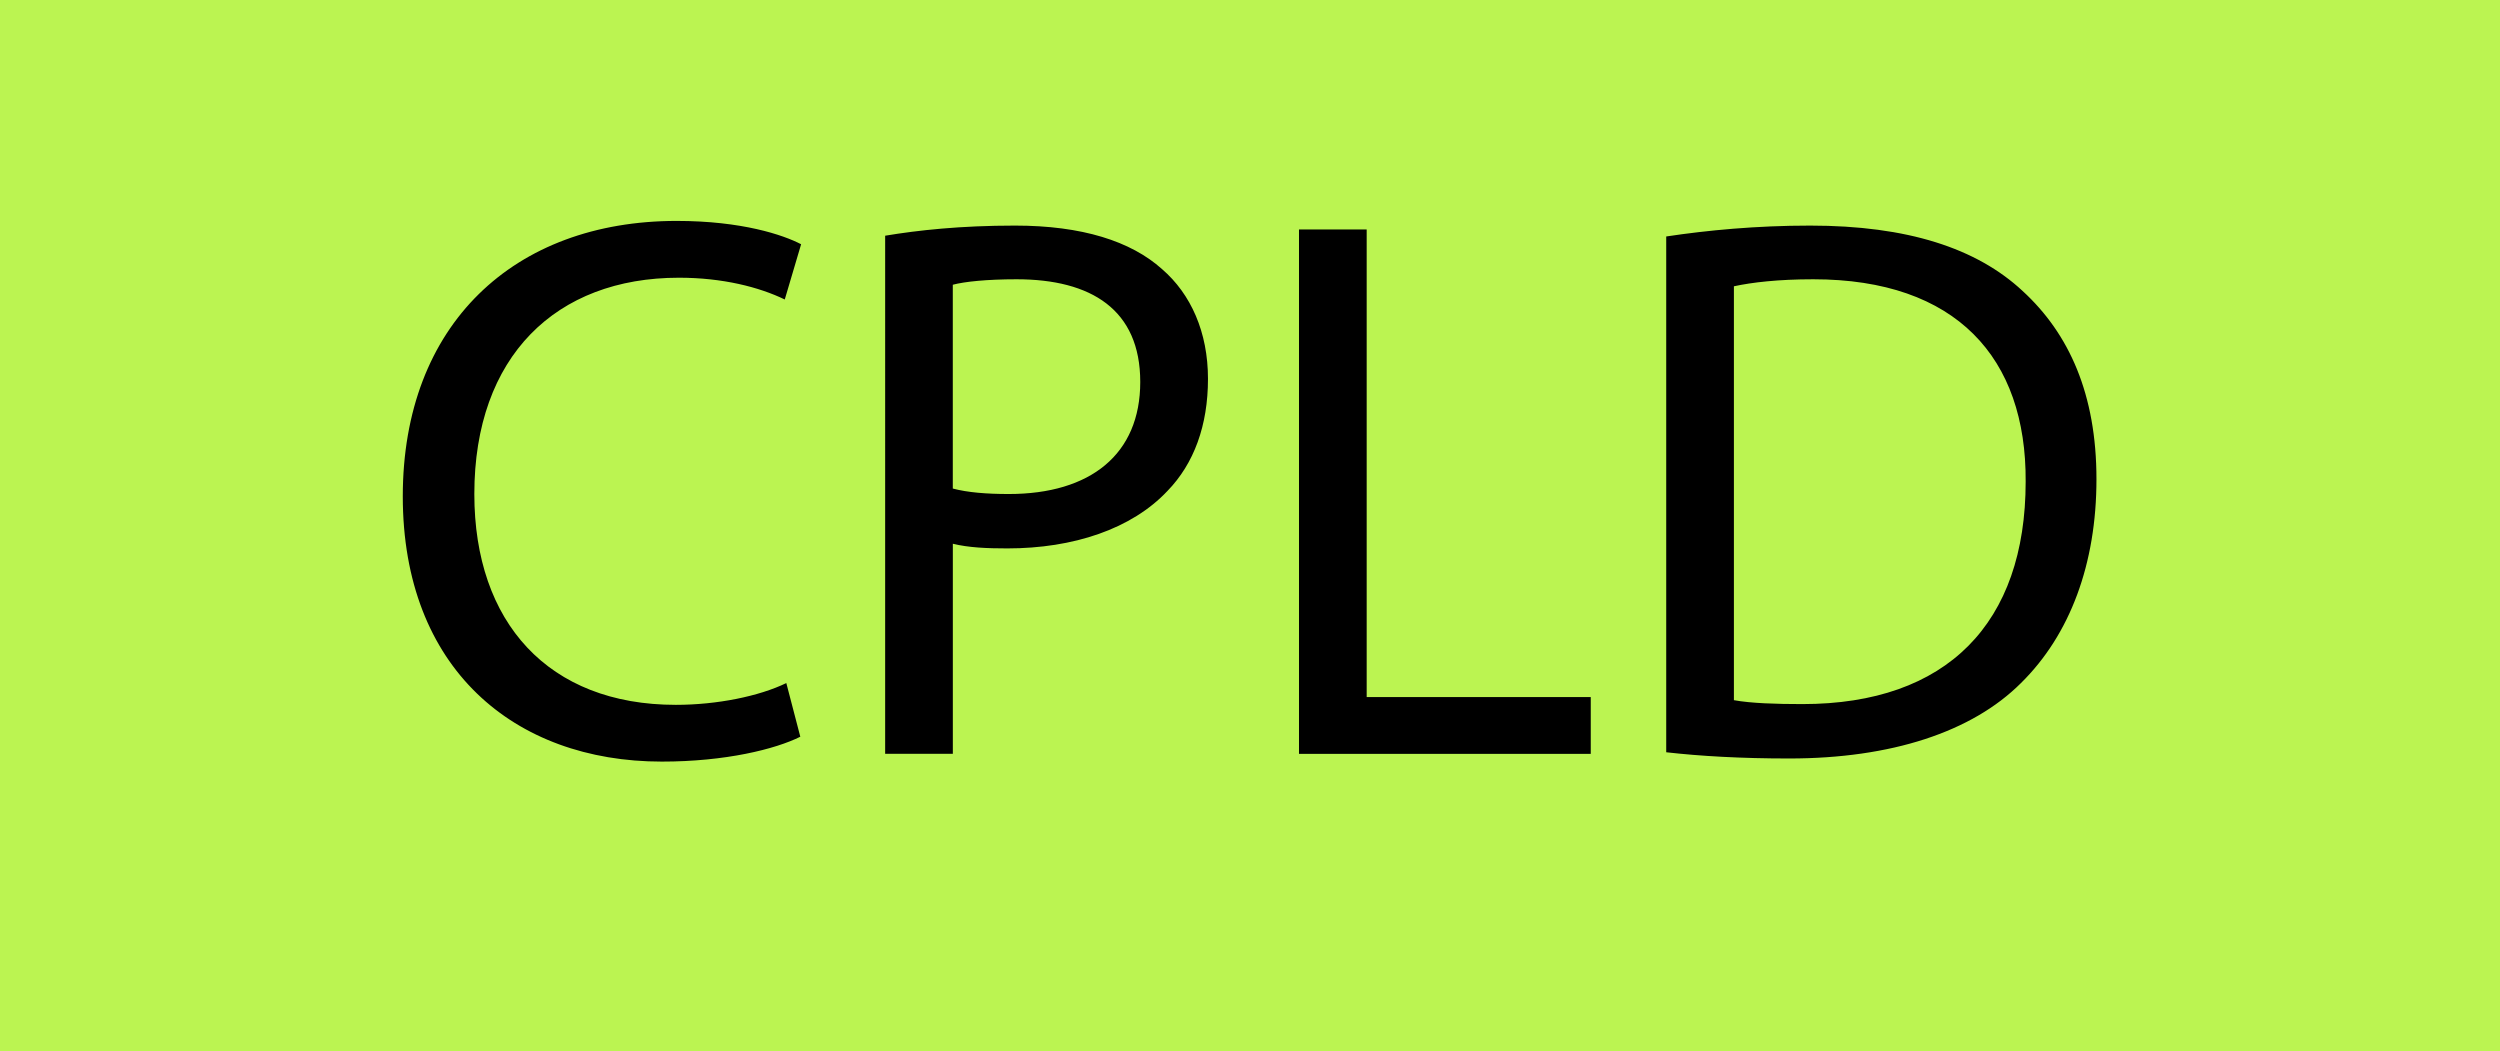 <svg xmlns="http://www.w3.org/2000/svg" viewBox="0 0 594.67 250"><path d="M0 0h594.67v250H0z" style="fill:#bbf451"/><path d="M190.37 175.24c-5.92 2.96-17.77 5.92-32.94 5.92-35.16 0-61.62-22.21-61.62-63.1s26.46-65.51 65.14-65.51c15.54 0 25.35 3.33 29.61 5.55l-3.89 13.14c-6.11-2.96-14.8-5.18-25.17-5.18-29.24 0-48.67 18.69-48.67 51.45 0 30.53 17.58 50.15 47.93 50.15 9.81 0 19.8-2.04 26.28-5.18l3.33 12.77ZM210.54 56.07c7.77-1.3 17.95-2.41 30.9-2.41 15.92 0 27.57 3.7 34.98 10.36 6.85 5.92 10.92 14.99 10.92 26.09s-3.33 20.17-9.62 26.65c-8.51 9.07-22.39 13.69-38.12 13.69-4.81 0-9.25-.19-12.95-1.11v49.97h-16.1V56.07Zm16.1 60.14c3.52.93 7.96 1.3 13.32 1.3 19.43 0 31.27-9.44 31.27-26.65s-11.66-24.43-29.42-24.43c-7.03 0-12.4.56-15.17 1.3v48.49ZM308.99 54.59h16.1v111.22h53.3v13.51h-69.4zM396.34 56.25c9.81-1.48 21.47-2.59 34.24-2.59 23.13 0 39.6 5.37 50.52 15.54 11.1 10.18 17.58 24.61 17.58 44.78s-6.29 37.01-17.95 48.49c-11.66 11.66-30.91 17.95-55.15 17.95-11.47 0-21.1-.56-29.24-1.48zm16.1 110.3c4.07.74 9.99.93 16.29.93 34.42 0 53.11-19.25 53.11-52.93.18-29.42-16.47-48.12-50.52-48.12-8.33 0-14.62.74-18.88 1.67z"/></svg>